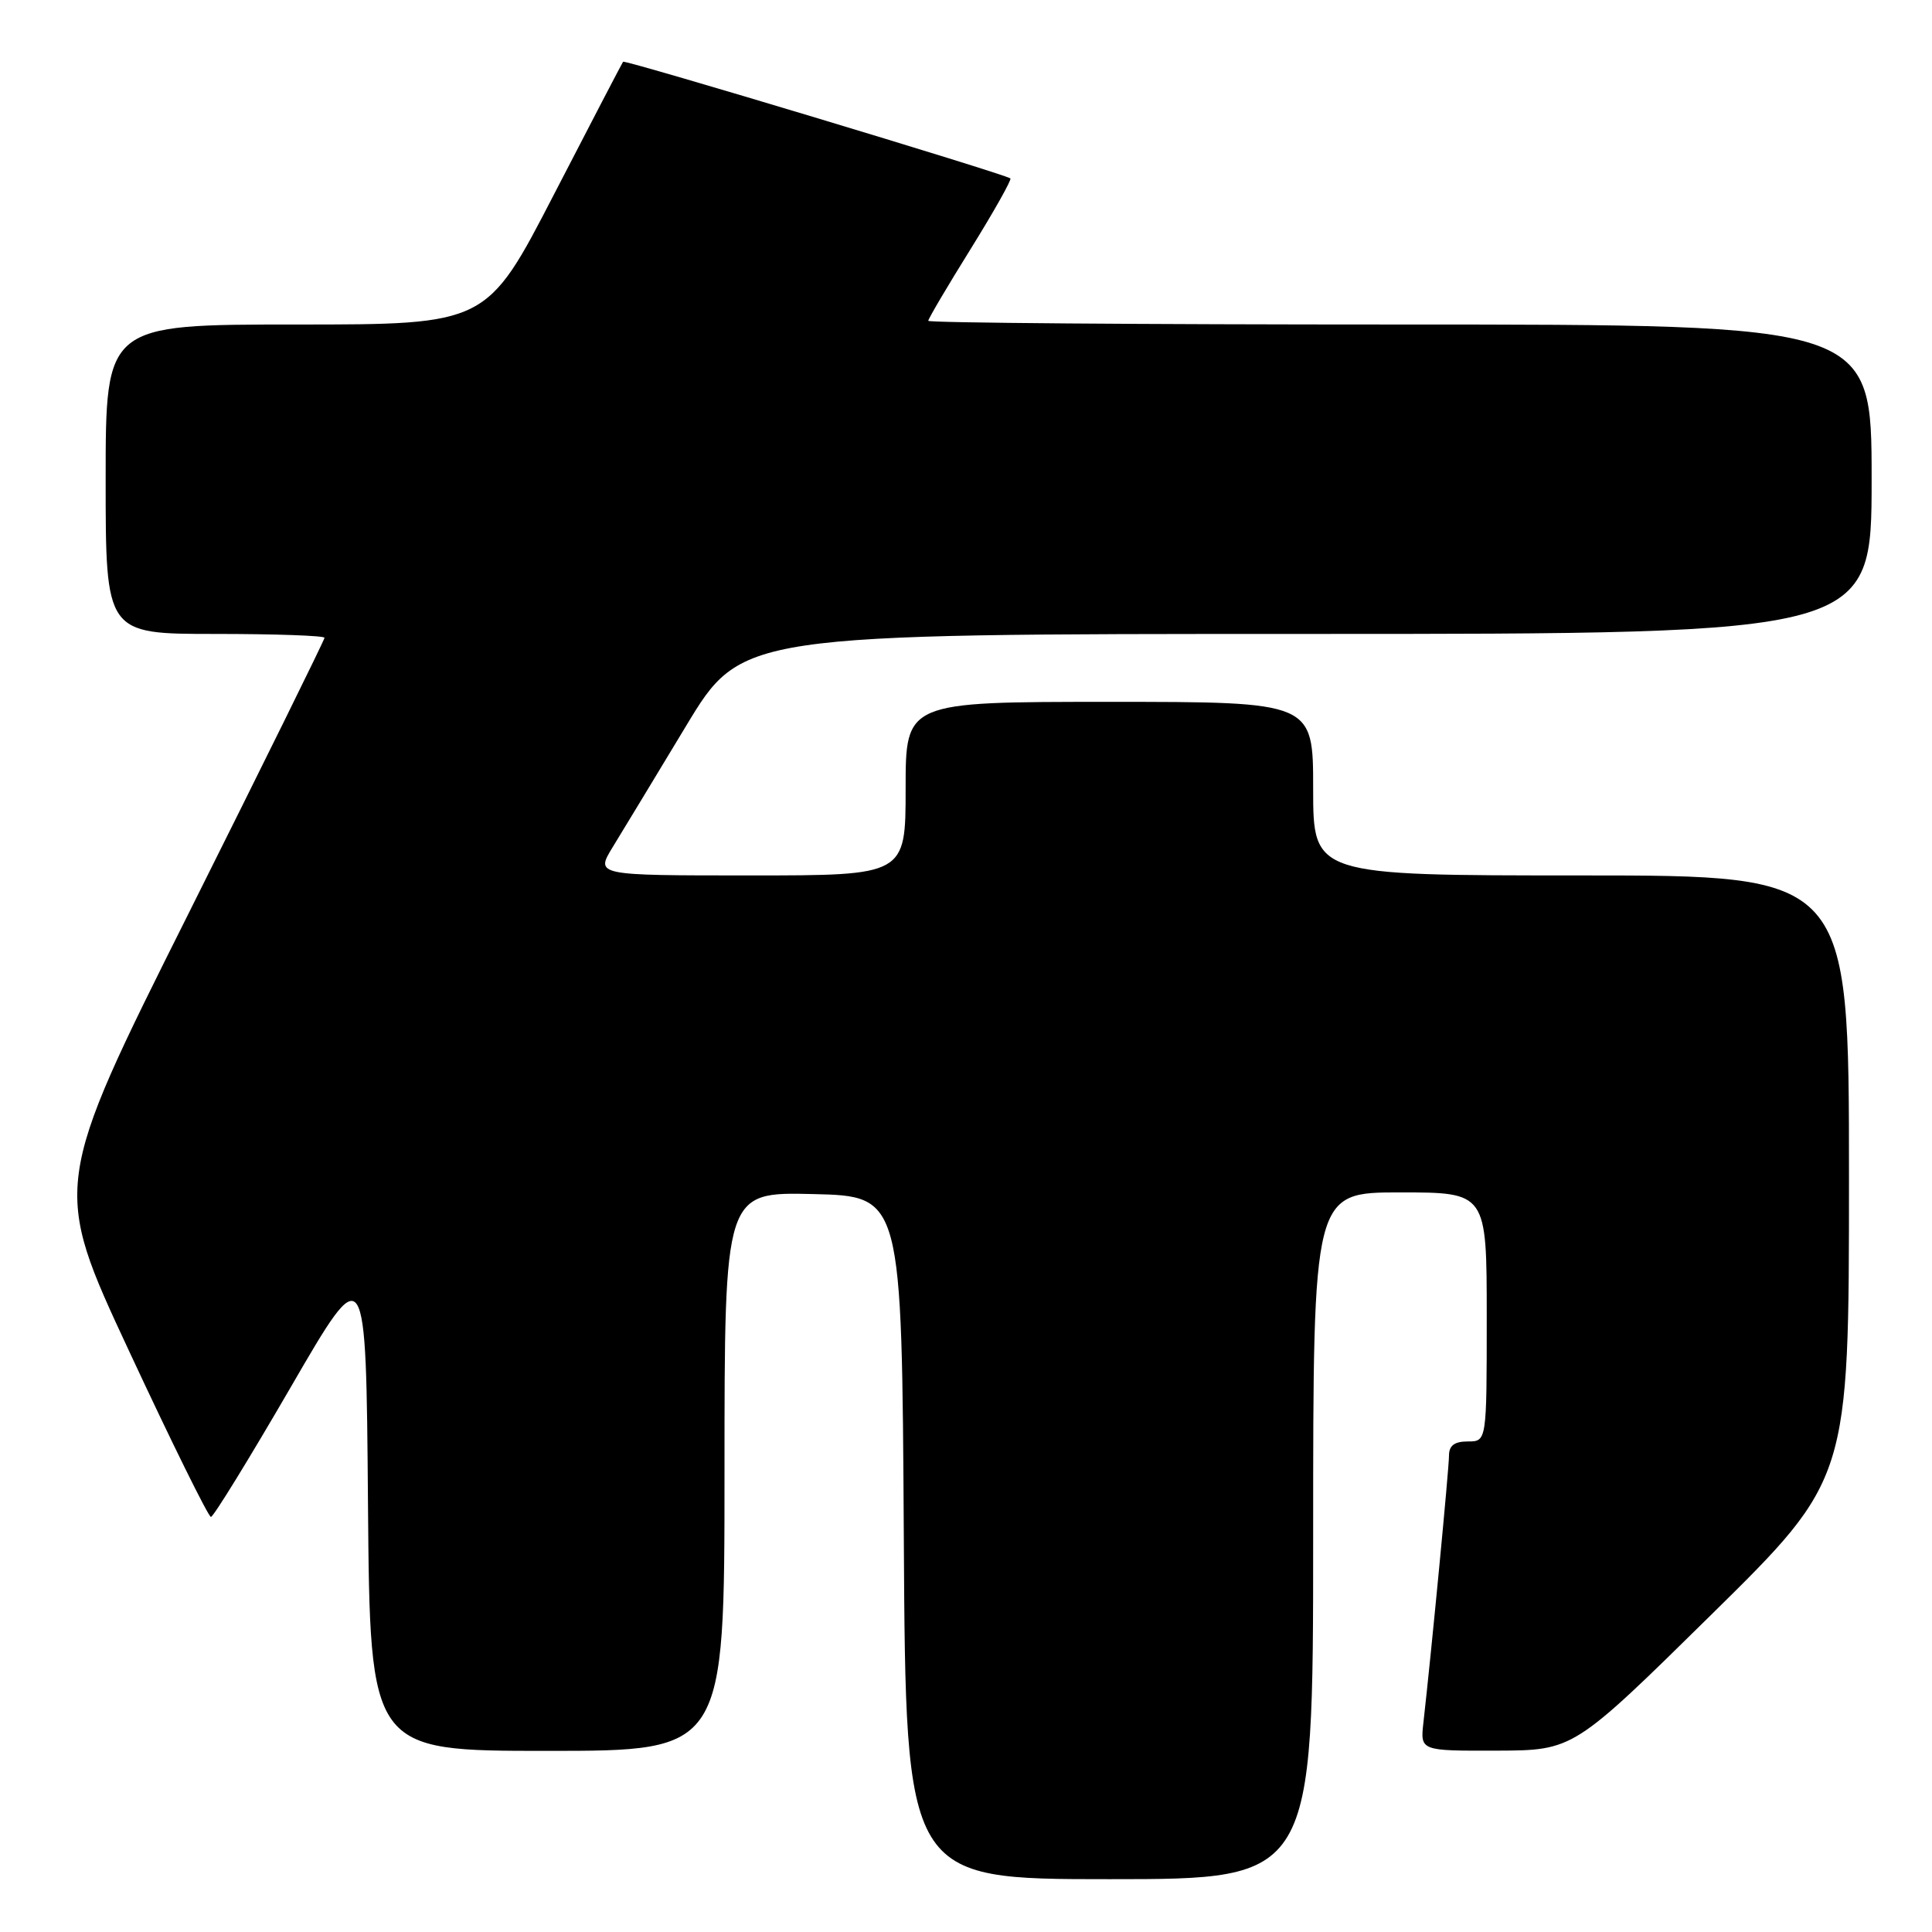 <?xml version="1.0" encoding="UTF-8" standalone="no"?>
<!DOCTYPE svg PUBLIC "-//W3C//DTD SVG 1.1//EN" "http://www.w3.org/Graphics/SVG/1.1/DTD/svg11.dtd" >
<svg xmlns="http://www.w3.org/2000/svg" xmlns:xlink="http://www.w3.org/1999/xlink" version="1.1" viewBox="0 0 256 256">
 <g >
 <path fill="currentColor"
d=" M 174.00 203.50 C 174.00 158.00 174.00 158.00 185.50 158.00 C 197.00 158.00 197.00 158.00 197.00 174.50 C 197.00 191.00 197.00 191.00 194.50 191.00 C 192.72 191.00 192.00 191.54 192.00 192.87 C 192.00 194.55 189.69 218.71 188.61 228.25 C 188.19 232.00 188.19 232.00 198.35 231.97 C 208.50 231.93 208.50 231.93 226.75 213.96 C 245.00 195.99 245.00 195.99 245.00 155.99 C 245.00 116.00 245.00 116.00 209.50 116.00 C 174.00 116.00 174.00 116.00 174.00 104.50 C 174.00 93.00 174.00 93.00 147.00 93.00 C 120.00 93.00 120.00 93.00 120.00 104.50 C 120.00 116.00 120.00 116.00 99.44 116.00 C 78.89 116.00 78.89 116.00 81.19 112.24 C 82.46 110.17 86.82 102.97 90.88 96.24 C 98.26 84.00 98.26 84.00 173.13 84.00 C 248.00 84.00 248.00 84.00 248.00 63.50 C 248.00 43.00 248.00 43.00 185.50 43.00 C 151.12 43.00 123.00 42.78 123.00 42.51 C 123.00 42.24 125.53 37.95 128.63 32.97 C 131.72 27.99 134.08 23.79 133.88 23.64 C 133.04 23.02 82.79 7.88 82.56 8.18 C 82.43 8.36 78.31 16.26 73.41 25.75 C 64.50 43.00 64.50 43.00 39.25 43.00 C 14.00 43.00 14.00 43.00 14.00 63.50 C 14.00 84.00 14.00 84.00 28.50 84.00 C 36.48 84.00 43.00 84.23 43.00 84.51 C 43.00 84.78 34.88 101.25 24.96 121.09 C 6.91 157.16 6.91 157.16 17.13 179.08 C 22.75 191.14 27.62 201.00 27.95 201.00 C 28.28 201.00 33.04 193.26 38.53 183.80 C 48.50 166.60 48.50 166.60 48.76 199.30 C 49.03 232.00 49.03 232.00 72.51 232.00 C 96.00 232.00 96.00 232.00 96.00 194.97 C 96.00 157.94 96.00 157.94 107.75 158.22 C 119.50 158.50 119.50 158.50 119.76 203.75 C 120.02 249.00 120.02 249.00 147.01 249.00 C 174.00 249.00 174.00 249.00 174.00 203.50 Z "/>
</g>
</svg>
